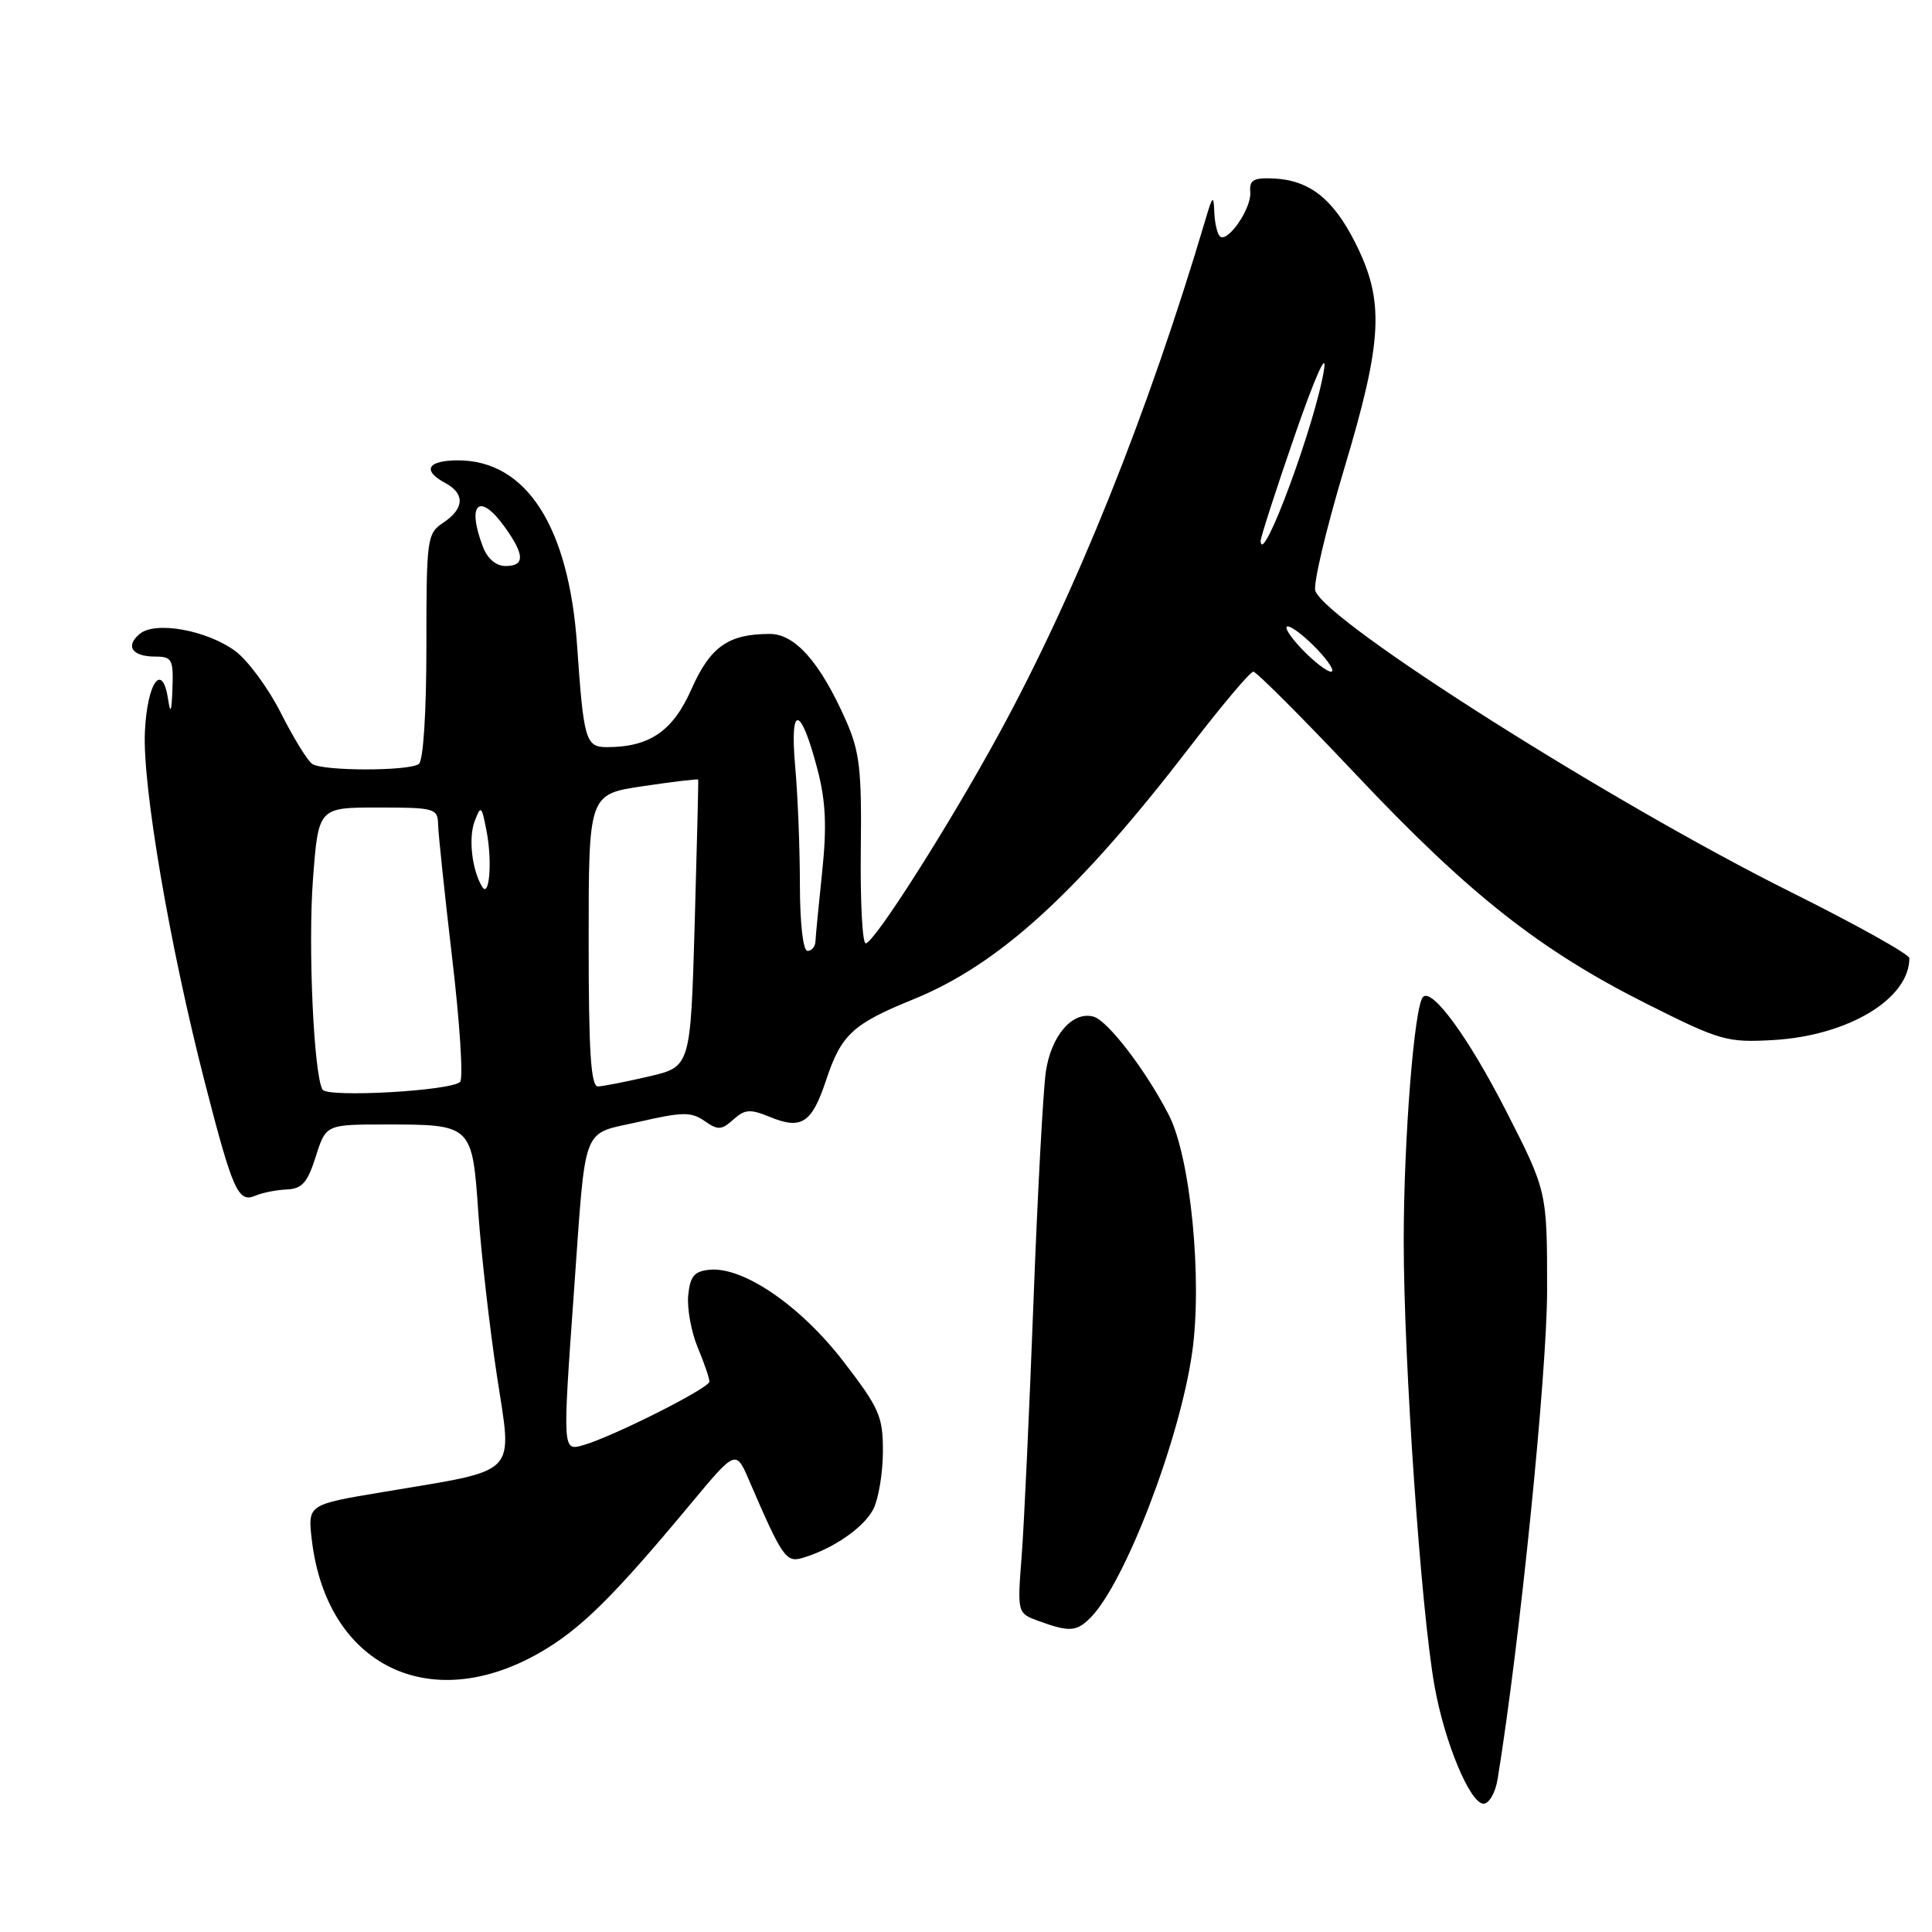 <?xml version="1.0" encoding="UTF-8" standalone="no"?>
<!DOCTYPE svg PUBLIC "-//W3C//DTD SVG 1.1//EN" "http://www.w3.org/Graphics/SVG/1.1/DTD/svg11.dtd" >
<svg xmlns="http://www.w3.org/2000/svg" xmlns:xlink="http://www.w3.org/1999/xlink" version="1.1" viewBox="0 0 256 256">
 <g >
 <path fill="currentColor"
d=" M 198.44 235.75 C 201.37 217.78 205.00 181.92 205.00 170.92 C 205.00 157.84 205.00 157.84 199.51 147.10 C 194.58 137.47 189.78 130.89 188.56 132.10 C 187.40 133.26 186.00 150.97 186.00 164.43 C 186.00 180.40 188.30 213.57 190.10 223.50 C 191.44 230.96 194.81 239.00 196.58 239.00 C 197.31 239.00 198.15 237.54 198.44 235.75 Z  M 71.48 219.01 C 76.88 215.92 81.20 211.67 91.50 199.29 C 97.50 192.08 97.50 192.08 99.26 196.16 C 103.68 206.41 104.15 207.09 106.38 206.42 C 110.39 205.23 114.50 202.39 115.73 199.95 C 116.41 198.60 116.98 195.18 116.99 192.35 C 117.00 187.66 116.53 186.60 111.72 180.35 C 106.04 172.99 98.45 167.80 94.00 168.25 C 91.99 168.45 91.44 169.12 91.19 171.65 C 91.03 173.38 91.59 176.47 92.44 178.52 C 93.30 180.57 94.00 182.61 94.00 183.07 C 94.00 183.93 81.13 190.41 77.25 191.50 C 74.54 192.27 74.54 192.27 76.05 171.15 C 77.68 148.47 76.94 150.41 84.70 148.64 C 90.44 147.32 91.61 147.31 93.36 148.54 C 95.13 149.78 95.61 149.75 97.17 148.35 C 98.68 146.98 99.41 146.93 101.96 147.98 C 106.18 149.73 107.56 148.85 109.44 143.19 C 111.46 137.08 112.97 135.69 121.01 132.42 C 132.41 127.79 142.91 118.19 157.82 98.77 C 161.95 93.40 165.66 89.00 166.07 89.00 C 166.48 89.00 172.60 95.13 179.66 102.61 C 194.65 118.51 204.05 125.91 218.23 133.03 C 227.97 137.92 228.83 138.16 235.00 137.81 C 244.89 137.23 253.00 132.35 253.00 126.96 C 253.00 126.45 245.91 122.49 237.25 118.18 C 213.64 106.41 175.90 82.52 174.29 78.30 C 173.97 77.47 175.69 70.20 178.10 62.15 C 183.24 45.03 183.49 39.87 179.55 32.11 C 176.63 26.33 173.49 23.87 168.77 23.65 C 166.10 23.53 165.53 23.85 165.67 25.44 C 165.86 27.60 162.63 32.29 161.63 31.30 C 161.28 30.95 160.95 29.50 160.90 28.08 C 160.81 25.80 160.67 25.91 159.76 29.00 C 152.10 54.82 142.55 78.59 132.33 97.31 C 125.67 109.51 115.81 124.99 114.71 125.00 C 114.27 125.00 113.98 119.43 114.06 112.63 C 114.19 101.97 113.92 99.60 112.08 95.44 C 108.69 87.78 105.36 84.00 102.01 84.00 C 96.50 84.00 94.12 85.68 91.61 91.34 C 89.16 96.88 86.07 99.00 80.42 99.00 C 77.60 99.00 77.33 98.08 76.47 85.55 C 75.38 69.77 69.75 61.00 60.69 61.00 C 56.64 61.00 55.89 62.33 59.00 64.00 C 61.63 65.41 61.53 67.40 58.75 69.25 C 56.58 70.69 56.50 71.30 56.50 85.62 C 56.50 94.38 56.09 100.80 55.50 101.23 C 54.20 102.19 42.84 102.19 41.38 101.23 C 40.76 100.83 38.90 97.80 37.23 94.50 C 35.57 91.20 32.84 87.50 31.18 86.27 C 27.39 83.49 20.59 82.27 18.52 83.99 C 16.56 85.61 17.50 87.00 20.56 87.00 C 22.79 87.00 22.99 87.37 22.85 91.25 C 22.74 94.34 22.59 94.74 22.28 92.69 C 21.52 87.62 19.51 90.38 19.20 96.94 C 18.86 104.11 22.48 125.32 27.16 143.50 C 30.84 157.79 31.56 159.41 33.83 158.44 C 34.75 158.04 36.62 157.67 38.00 157.61 C 40.03 157.52 40.75 156.70 41.84 153.25 C 43.19 149.00 43.19 149.00 51.16 149.00 C 62.53 149.00 62.58 149.04 63.38 160.71 C 63.76 166.09 64.86 175.79 65.84 182.26 C 67.89 195.80 69.05 194.62 50.63 197.72 C 40.77 199.37 40.77 199.37 41.32 204.07 C 43.28 220.63 56.87 227.37 71.48 219.01 Z  M 144.47 214.38 C 149.03 209.83 156.33 190.80 157.97 179.19 C 159.34 169.54 157.76 153.41 154.90 147.79 C 151.88 141.89 146.80 135.24 144.90 134.71 C 142.12 133.94 139.29 137.21 138.58 142.00 C 138.22 144.47 137.48 158.20 136.94 172.50 C 136.40 186.80 135.70 201.93 135.38 206.13 C 134.79 213.76 134.79 213.76 137.65 214.80 C 141.68 216.27 142.64 216.21 144.47 214.38 Z  M 42.74 144.38 C 41.58 142.46 40.80 125.47 41.47 116.50 C 42.19 107.00 42.19 107.00 50.09 107.00 C 57.61 107.00 58.00 107.11 58.05 109.25 C 58.08 110.49 58.92 118.47 59.92 127.00 C 60.93 135.53 61.40 142.88 60.97 143.35 C 59.89 144.54 43.41 145.47 42.74 144.38 Z  M 78.00 124.62 C 78.00 105.24 78.00 105.24 85.22 104.17 C 89.19 103.58 92.47 103.19 92.51 103.30 C 92.56 103.41 92.35 112.02 92.05 122.43 C 91.50 141.35 91.50 141.35 86.00 142.63 C 82.97 143.34 79.94 143.93 79.25 143.96 C 78.29 143.99 78.00 139.48 78.00 124.62 Z  M 105.99 117.25 C 105.99 112.44 105.71 105.35 105.36 101.50 C 104.63 93.19 106.10 93.45 108.34 102.03 C 109.42 106.18 109.57 109.56 108.94 115.53 C 108.48 119.91 108.08 124.06 108.05 124.75 C 108.02 125.44 107.55 126.00 107.00 126.00 C 106.41 126.00 106.00 122.41 105.99 117.25 Z  M 63.89 117.50 C 62.54 115.30 62.05 111.04 62.89 108.83 C 63.72 106.65 63.82 106.73 64.47 110.12 C 65.25 114.11 64.85 119.08 63.89 117.50 Z  M 172.50 86.00 C 170.92 84.35 170.08 83.00 170.63 83.00 C 171.18 83.00 172.92 84.35 174.50 86.00 C 176.08 87.65 176.92 89.00 176.37 89.00 C 175.82 89.00 174.08 87.65 172.50 86.00 Z  M 63.98 72.43 C 61.78 66.66 63.55 65.15 66.93 69.90 C 69.54 73.56 69.55 75.00 66.98 75.00 C 65.72 75.00 64.58 74.02 63.98 72.43 Z  M 167.04 71.70 C 167.02 71.26 169.05 64.96 171.56 57.70 C 174.20 50.07 175.84 46.36 175.45 48.92 C 174.37 55.89 167.22 75.29 167.04 71.70 Z "/>
</g>
</svg>